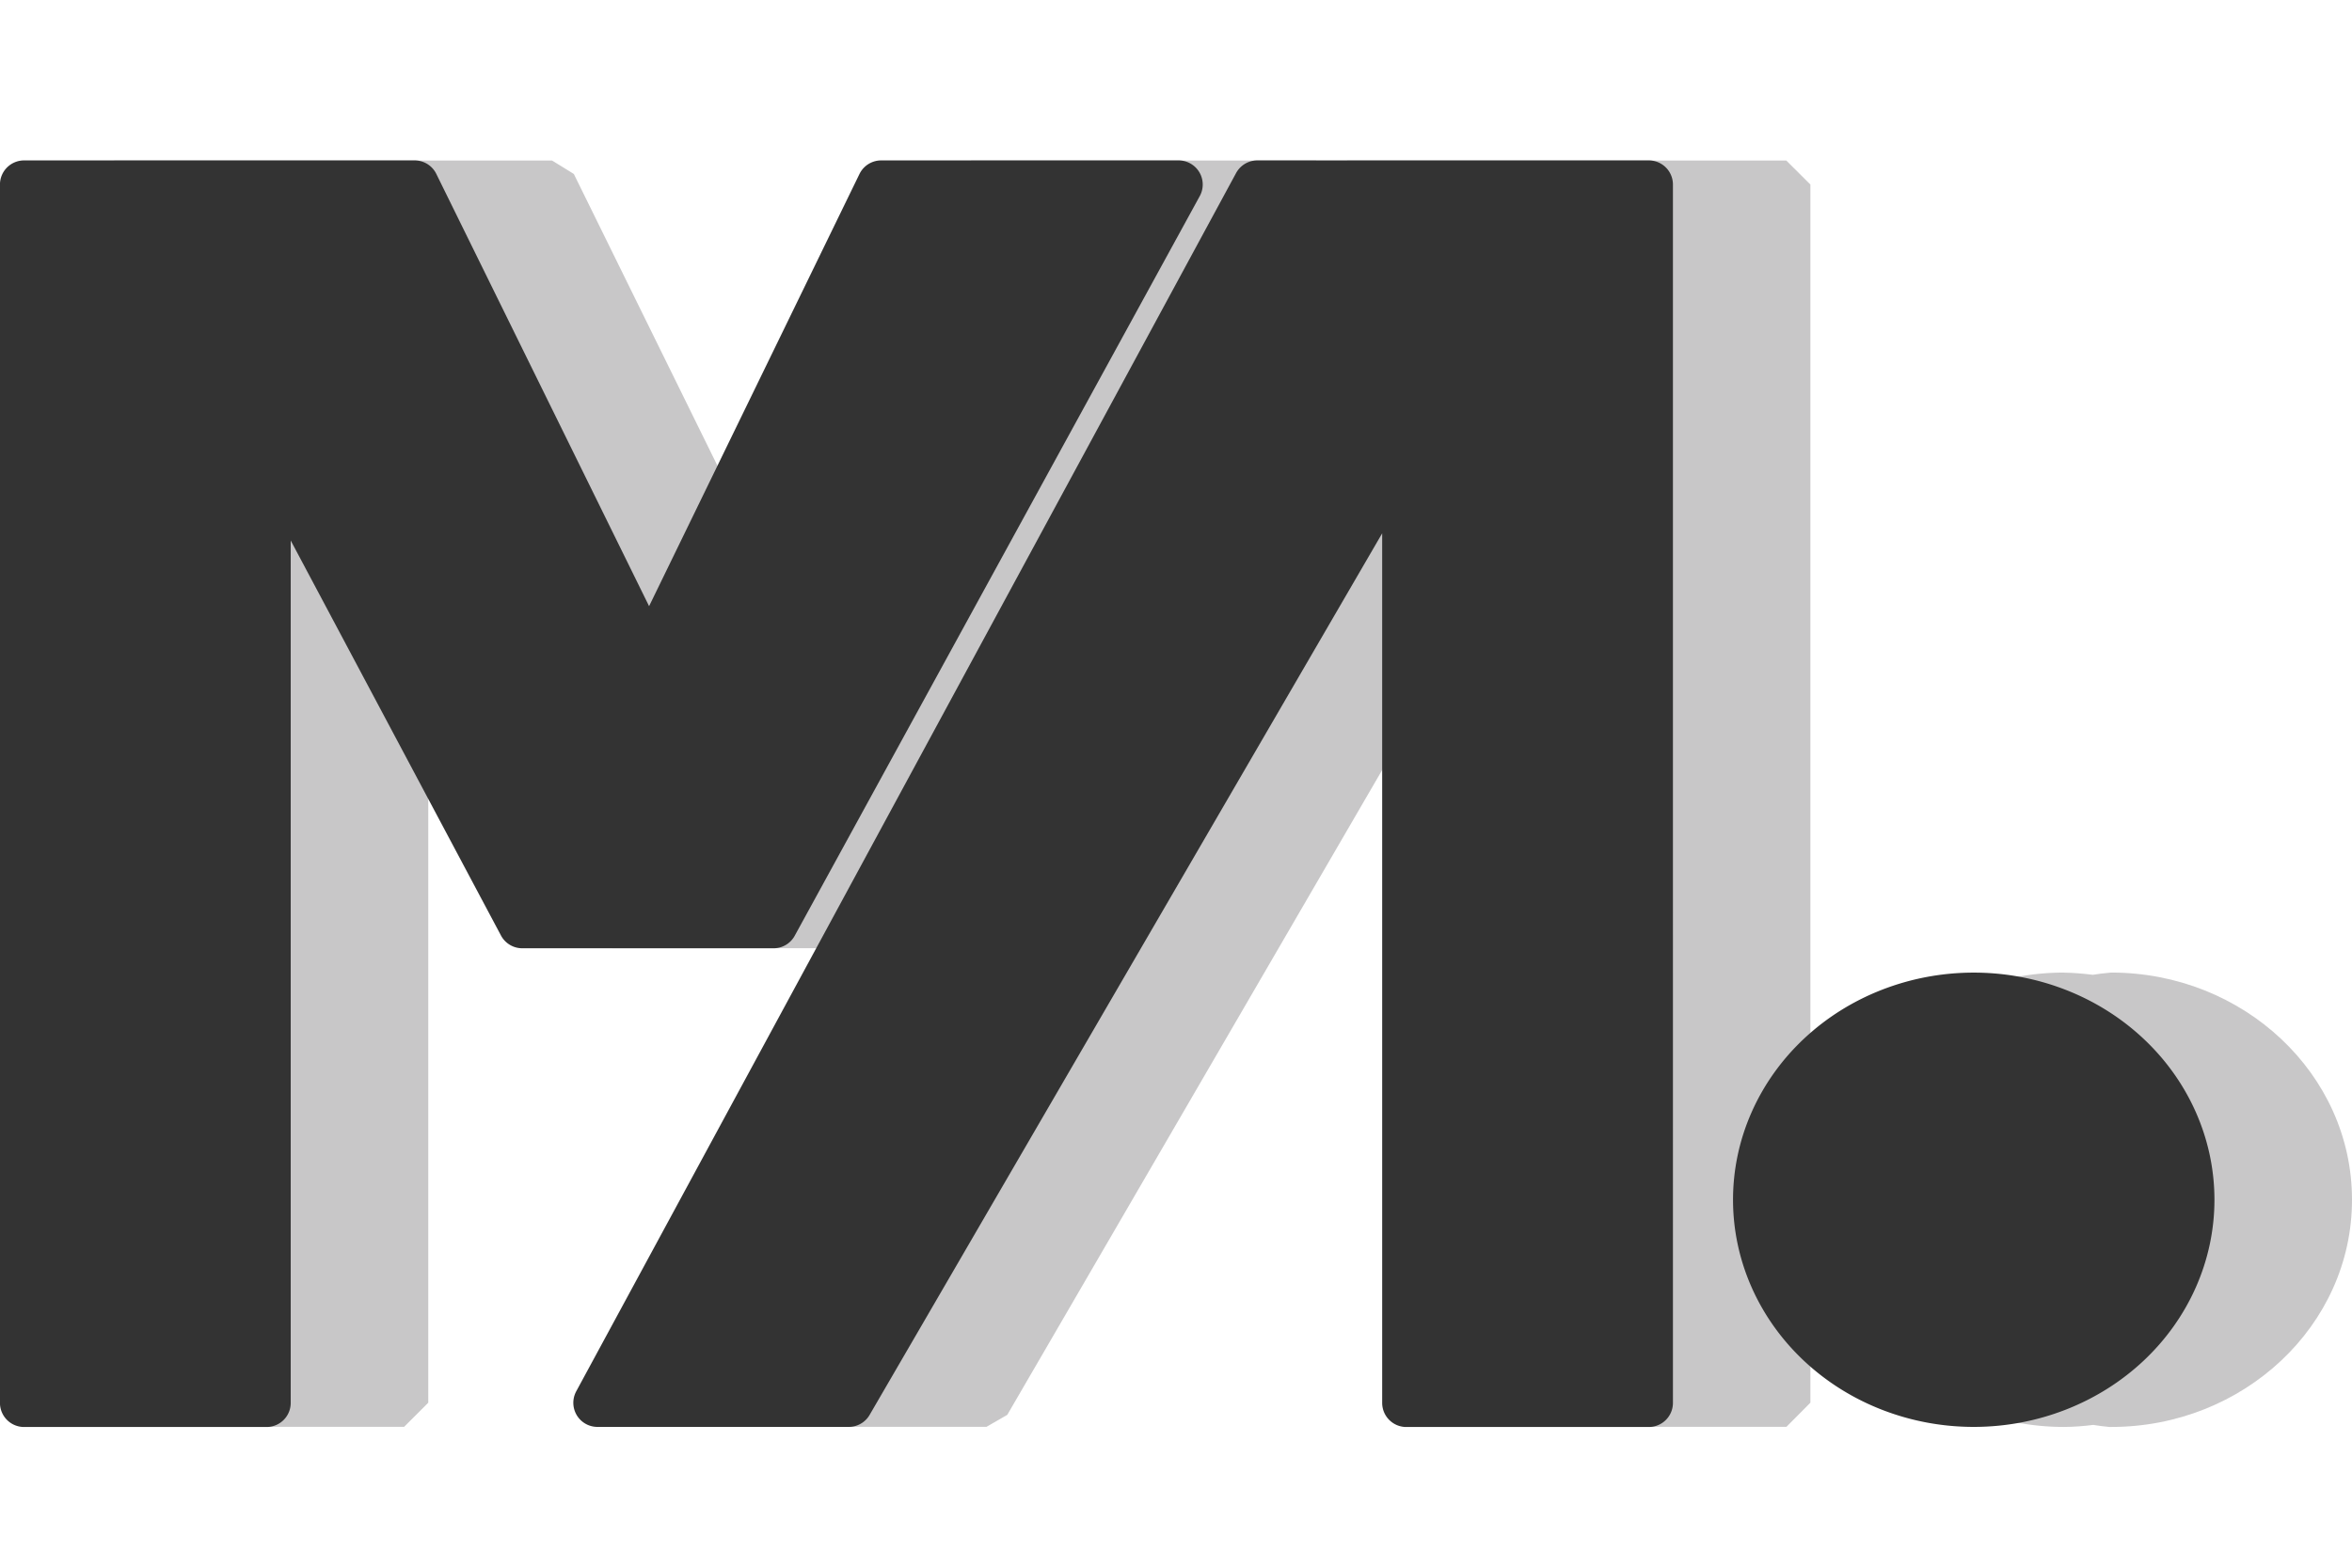 <?xml version="1.0" encoding="UTF-8" standalone="no"?>
<!-- Created with Inkscape (http://www.inkscape.org/) -->

<svg
   width="96"
   height="64"
   viewBox="0 0 25.4 16.933"
   version="1.1"
   id="svg5"
   xml:space="preserve"
   inkscape:version="1.3.2 (091e20e, 2023-11-25, custom)"
   sodipodi:docname="logo.svg"
   inkscape:export-filename="logo102.png"
   inkscape:export-xdpi="200"
   inkscape:export-ydpi="200"
   xmlns:inkscape="http://www.inkscape.org/namespaces/inkscape"
   xmlns:sodipodi="http://sodipodi.sourceforge.net/DTD/sodipodi-0.dtd"
   xmlns:xlink="http://www.w3.org/1999/xlink"
   xmlns="http://www.w3.org/2000/svg"
   xmlns:svg="http://www.w3.org/2000/svg"><sodipodi:namedview
     id="namedview7"
     pagecolor="#505050"
     bordercolor="#eeeeee"
     borderopacity="1"
     inkscape:showpageshadow="0"
     inkscape:pageopacity="0"
     inkscape:pagecheckerboard="0"
     inkscape:deskcolor="#505050"
     inkscape:document-units="mm"
     showgrid="false"
     inkscape:zoom="1.3869508"
     inkscape:cx="27.758735"
     inkscape:cy="-9.7335825"
     inkscape:window-width="1920"
     inkscape:window-height="1017"
     inkscape:window-x="-8"
     inkscape:window-y="-8"
     inkscape:window-maximized="1"
     inkscape:current-layer="layer1"
     showguides="false" /><defs
     id="defs2"><linearGradient
       inkscape:collect="always"
       id="linearGradient11216"><stop
         style="stop-color:#d45500;stop-opacity:0;"
         offset="0"
         id="stop11214" /><stop
         style="stop-color:#d45500;stop-opacity:1;"
         offset="0.563"
         id="stop11212" /></linearGradient><radialGradient
       inkscape:collect="always"
       xlink:href="#linearGradient11216"
       id="radialGradient11232"
       cx="116.115"
       cy="83.009"
       fx="116.115"
       fy="83.009"
       r="13.973"
       gradientTransform="matrix(1,0,0,1.721,0,-59.853)"
       gradientUnits="userSpaceOnUse" /></defs><g
     inkscape:groupmode="layer"
     id="layer2"
     inkscape:label="guides" /><g
     inkscape:label="Calque 1"
     inkscape:groupmode="layer"
     id="layer1"><g
       id="g1582"
       transform="matrix(0.231,0,0,0.231,-6.507,3.132)"
       style="stroke-width:4.321" /><g
       aria-label="M"
       transform="matrix(0.03,0,0,0.03,-17.436,2.82)"
       id="text251"
       style="font-weight:bold;font-size:593.509px;font-family:Arial;-inkscape-font-specification:'Arial Bold';fill:#000000;stroke-width:1.577;stroke-linecap:square;stroke-linejoin:bevel;paint-order:fill markers stroke;stop-color:#000000" /><g
       id="g1"
       transform="translate(-1.058,47.242)"
       style="display:none;fill:#000000"><path
         id="path1"
         style="font-weight:bold;font-size:593.509px;font-family:Arial;-inkscape-font-specification:'Arial Bold';fill:#000000;fill-opacity:1;stroke-width:0.064;stroke-linecap:square;stroke-linejoin:bevel;paint-order:fill markers stroke;stop-color:#000000"
         d="M 13.307,3.04 V 17.327 h 2.843 V 6.08 L 19.148,11.714 h 2.947 L 26.844,3.04 H 23.356 l -2.719,5.587 -2.75,-5.587 z"
         sodipodi:nodetypes="ccccccccccc" /><path
         d="m 12.894,-2.696 c -1.403,0 -2.54,1.066 -2.54,2.381 -1e-6,1.315 1.137,2.381 2.54,2.381 1.403,1e-6 2.54,-1.066 2.54,-2.381 10e-7,-1.315 -1.137,-2.381 -2.54,-2.381 z"
         style="font-weight:bold;font-size:593.509px;font-family:Arial;-inkscape-font-specification:'Arial Bold';fill:#000000;fill-opacity:1;stroke-width:0.064;stroke-linecap:square;stroke-linejoin:bevel;paint-order:fill markers stroke;stop-color:#000000"
         id="path1-7" /><path
         d="M 7.737,3.04 0,17.327 H 2.946 L 9.483,6.08 V 17.327 H 12.327 V 3.04 Z"
         style="font-weight:bold;font-size:593.509px;font-family:Arial;-inkscape-font-specification:'Arial Bold';fill:#000000;fill-opacity:1;stroke-width:0.064;stroke-linecap:square;stroke-linejoin:bevel;paint-order:fill markers stroke;stop-color:#000000"
         id="path1-1" /></g><path
       id="path2"
       style="font-weight:bold;font-size:593.509px;font-family:Arial;-inkscape-font-specification:'Arial Bold';display:none;fill:#7f7f7f;fill-opacity:1;stroke-width:0.064;stroke-linecap:square;stroke-linejoin:bevel;paint-order:fill markers stroke;stop-color:#000000"
       d="m 0,-22.697 v 14.287 h 2.843 v -11.247 l 2.998,5.633 H 8.788 l 4.749,-8.674 h -3.488 l -2.719,5.587 -2.75,-5.587 z m 14.46,0 -7.737,14.287 H 9.669 l 6.537,-11.247 v 11.247 h 2.843 v -14.287 z m 8.4,9.525 a 2.54,2.381 0 0 0 -2.54,2.381 2.54,2.381 0 0 0 2.54,2.381 2.54,2.381 0 0 0 2.54,-2.381 2.54,2.381 0 0 0 -2.54,-2.381 z" /><g
       id="g3"
       transform="matrix(0.94,0,0,0.94,1.258,19.447)"
       style="display:none"><g
         id="g4"
         transform="matrix(0.98,0,0,0.98,-0.024,1.039)" /><path
         id="path16"
         style="font-weight:bold;font-size:593.509px;font-family:Arial;-inkscape-font-specification:'Arial Bold';display:inline;fill:#e4e4e4;fill-opacity:1;stroke:#e2e2e2;stroke-width:0.554;stroke-linecap:square;stroke-linejoin:bevel;stroke-dasharray:none;stroke-opacity:1;paint-order:fill markers stroke;stop-color:#000000"
         d="M -0.024,23.284 V 37.279 H 0.519 2.761 3.304 v -9.998 l 2.394,4.499 H 6.24 8.584 9.127 L 13.779,23.284 H 13.236 10.362 9.82 L 7.426,28.203 5.005,23.284 H 4.462 0.519 Z m 14.165,0 -7.579,13.996 H 7.105 9.448 9.991 l 5.861,-10.084 v 10.084 h 0.542 2.242 0.542 V 23.284 h -0.542 -3.954 z m 8.229,9.33 a 2.488,2.333 0 0 0 -2.488,2.333 2.488,2.333 0 0 0 2.488,2.333 2.488,2.333 0 0 0 0.342,-0.025 2.488,2.333 0 0 0 0.201,0.025 2.488,2.333 0 0 0 2.488,-2.333 2.488,2.333 0 0 0 -2.488,-2.333 2.488,2.333 0 0 0 -0.201,0.025 2.488,2.333 0 0 0 -0.342,-0.025 z" /><path
         id="path17"
         style="font-weight:bold;font-size:593.509px;font-family:Arial;-inkscape-font-specification:'Arial Bold';display:inline;fill:#333333;fill-opacity:1;stroke:#d3d3d3;stroke-width:0.554;stroke-linecap:round;stroke-linejoin:round;stroke-dasharray:none;stroke-opacity:1;paint-order:fill markers stroke;stop-color:#000000"
         d="m -1.061,23.284 v 13.996 h 2.785 v -11.017 l 2.936,5.518 H 7.547 L 12.199,23.284 H 8.783 L 6.119,28.757 3.425,23.284 Z m 14.165,0 -7.579,13.996 h 2.886 l 6.404,-11.017 v 11.017 H 17.6 V 23.284 Z m 8.229,9.331 a 2.488,2.333 0 0 0 -2.488,2.333 2.488,2.333 0 0 0 2.488,2.333 2.488,2.333 0 0 0 2.488,-2.333 2.488,2.333 0 0 0 -2.488,-2.333 z" /></g><path
       id="path4-5"
       style="color:#000000;-inkscape-font-specification:'Arial Bold';display:inline;fill:#c8c7c8;fill-opacity:1;stroke-width:0.921;stroke-linecap:square;stroke-linejoin:bevel;-inkscape-stroke:none;paint-order:fill markers stroke"
       d="M 1.235,1.734 0.974,1.993 V 15.151 L 1.235,15.412 H 1.746 3.855 4.364 L 4.625,15.151 V 6.794 l 1.761,3.31 0.229,0.138 h 0.511 2.204 0.462 l -2.592,4.787 0.228,0.383 H 7.938 10.142 10.653 l 0.225,-0.13 5.024,-8.643 v 8.512 l 0.261,0.261 h 0.511 2.108 0.51 L 19.551,15.151 V 1.993 L 19.291,1.734 h -0.51 -3.718 -0.511 l -0.229,0.137 -0.014,0.027 -0.097,-0.164 H 13.703 11.001 10.49 L 10.257,1.879 8.238,6.026 6.197,1.879 5.962,1.734 H 5.453 1.746 Z M 22.29,10.505 c -1.424,1.5e-5 -2.6,1.092 -2.6,2.454 3.6e-5,1.361 1.176,2.454 2.6,2.454 h 0.003 c 0.105,-7.93e-4 0.209,-0.009 0.313,-0.022 0.057,0.009 0.115,0.017 0.173,0.022 h 0.022 c 1.424,-1.3e-5 2.599,-1.092 2.599,-2.454 -3.5e-5,-1.361 -1.175,-2.454 -2.599,-2.454 l -0.022,0.002 c -0.06,0.005 -0.119,0.013 -0.178,0.022 -0.102,-0.012 -0.205,-0.022 -0.308,-0.023 z" /><path
       id="path3"
       style="font-weight:bold;font-size:593.509px;font-family:Arial;-inkscape-font-specification:'Arial Bold';display:inline;fill:#333333;fill-opacity:1;stroke:#333333;stroke-width:0.521;stroke-linecap:round;stroke-linejoin:round;stroke-dasharray:none;stroke-opacity:1;paint-order:fill markers stroke;stop-color:#000000"
       d="M 0.26,1.993 V 15.153 H 2.879 V 4.794 L 5.64,9.982 H 8.354 L 12.728,1.993 H 9.516 L 7.011,7.14 4.478,1.993 Z m 13.318,0 -7.126,13.159 h 2.714 L 15.187,4.794 V 15.153 h 2.619 V 1.993 Z m 7.737,8.773 a 2.339,2.193 0 0 0 -2.339,2.193 2.339,2.193 0 0 0 2.339,2.193 2.339,2.193 0 0 0 2.339,-2.193 2.339,2.193 0 0 0 -2.339,-2.193 z" /></g></svg>
